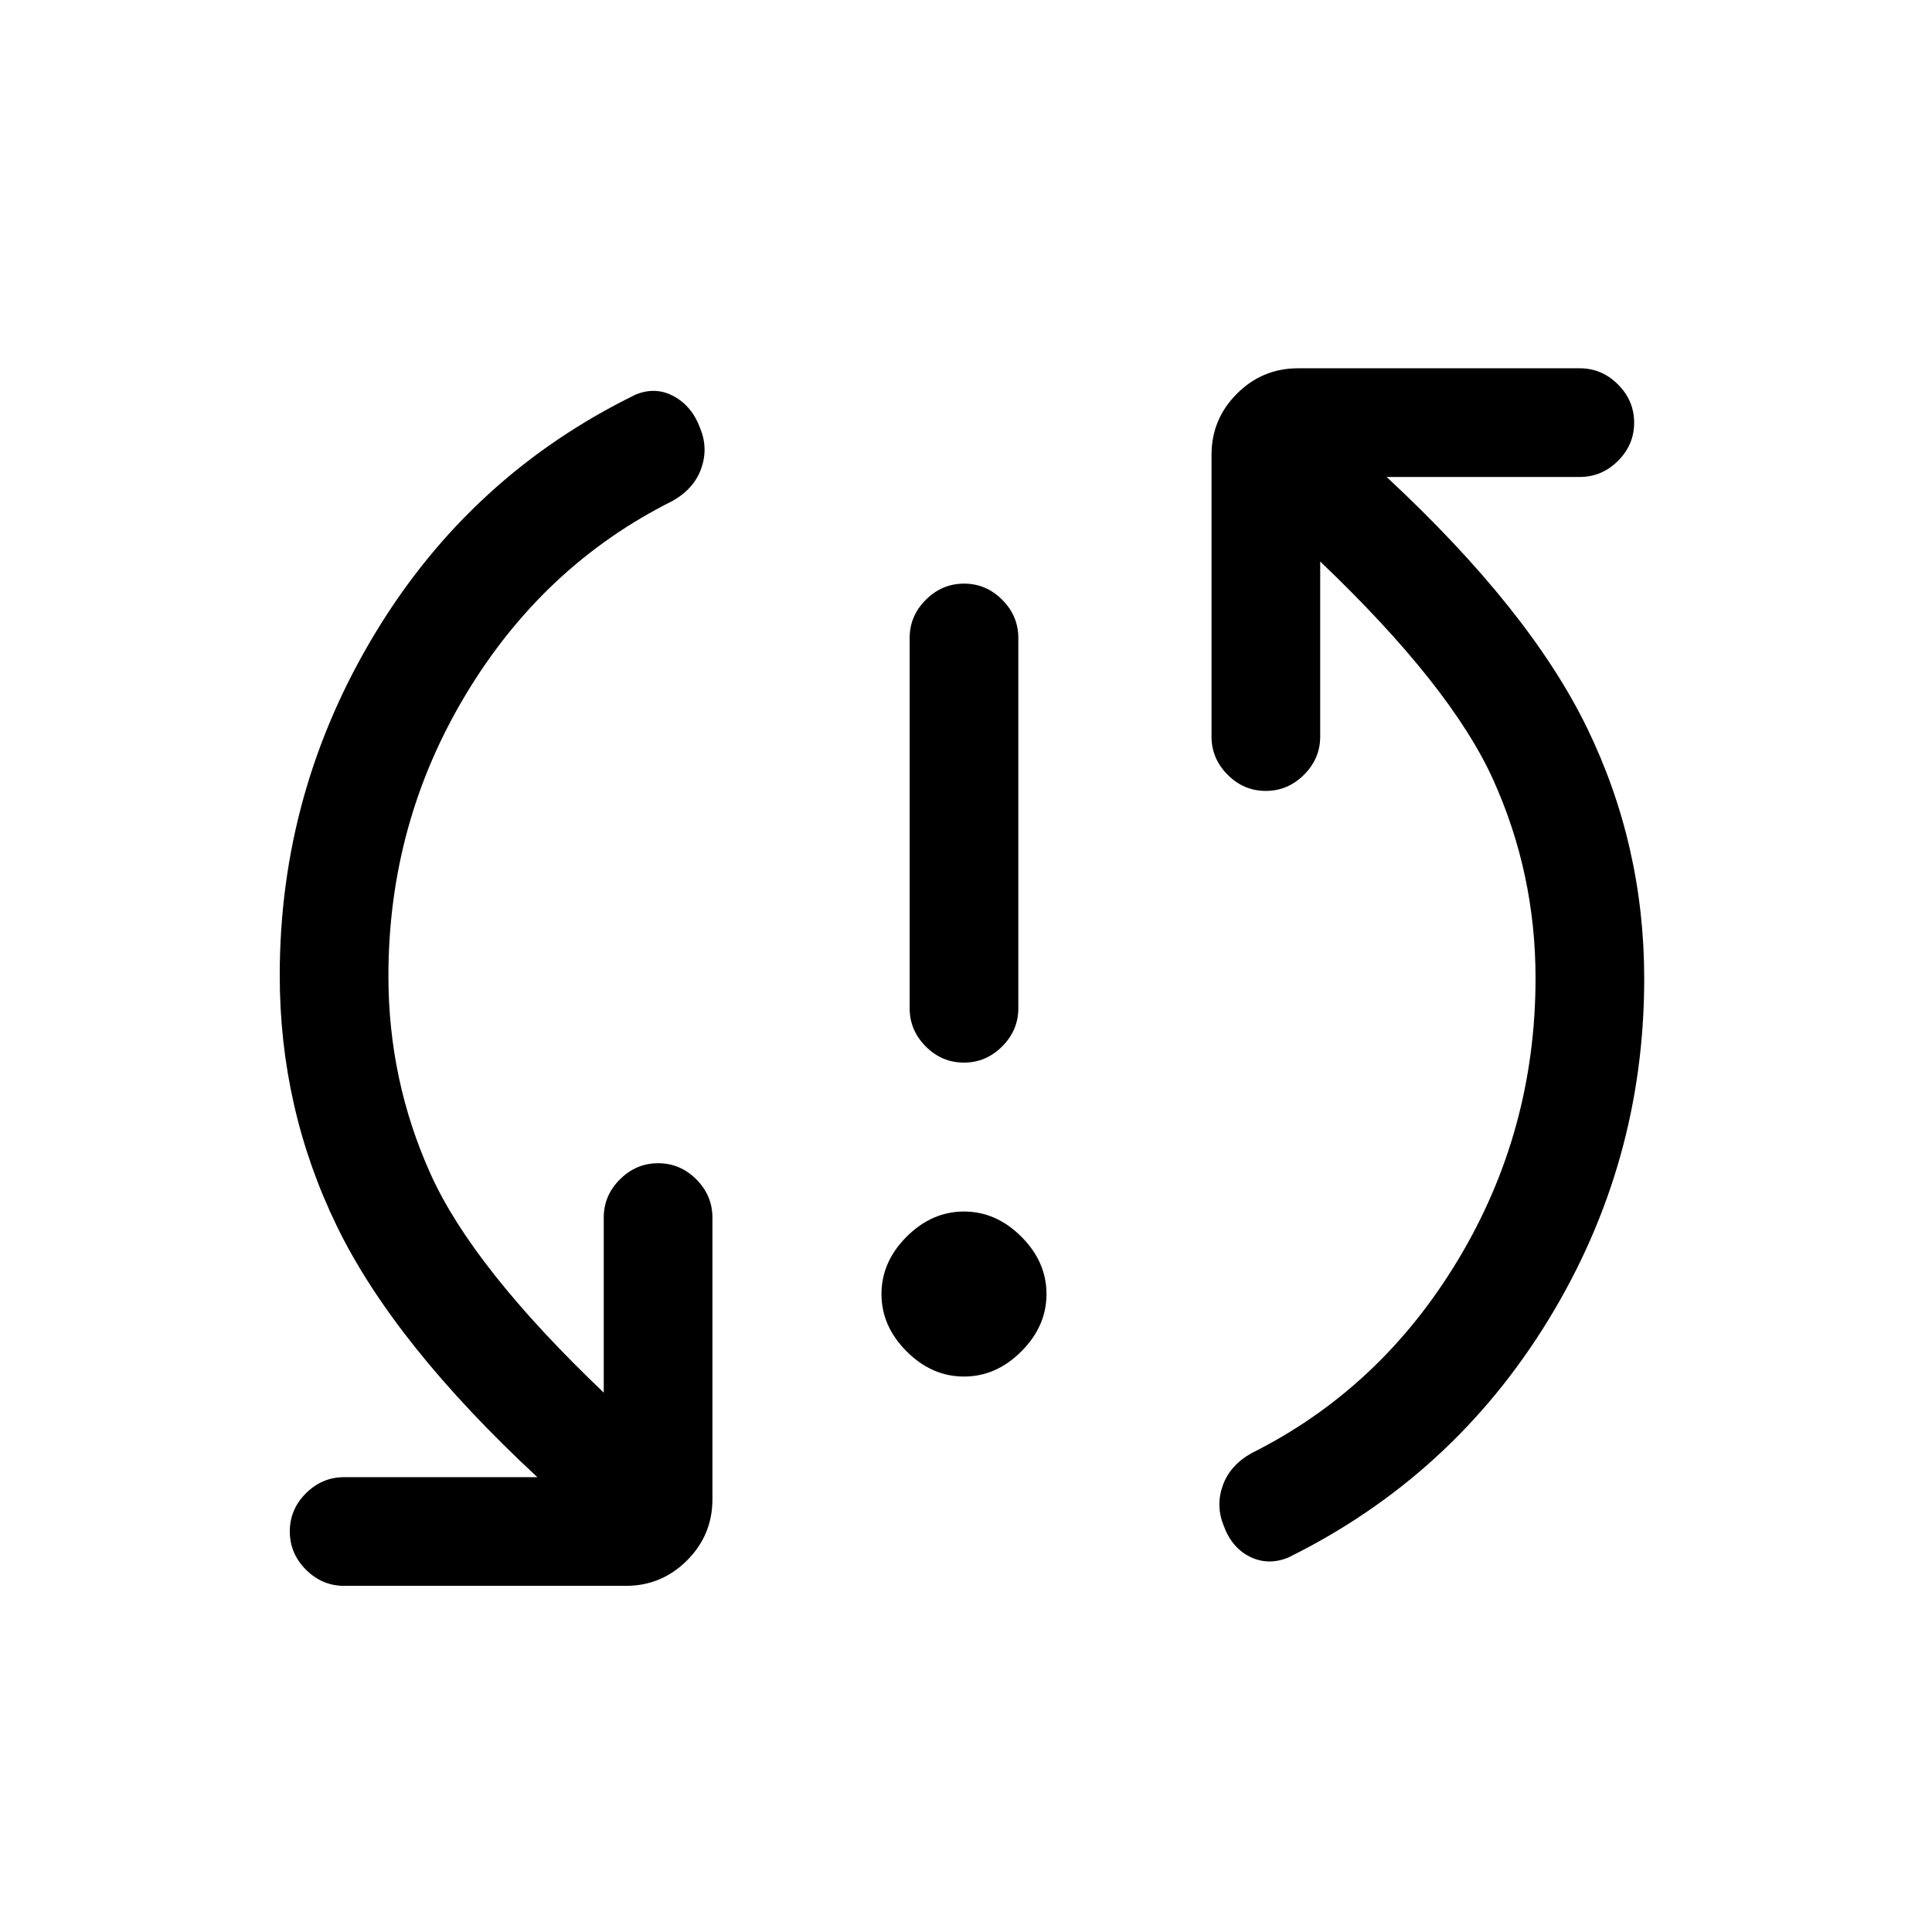 <svg xmlns="http://www.w3.org/2000/svg" height="24" viewBox="0 -960 960 960" width="24"><path d="M479-276q-16 0-28.5-12.5T438-317q0-16 12.5-28.5T479-358q16 0 28.5 12.5T520-317q0 16-12.5 28.5T479-276Zm-.04-156Q468-432 460-440.02q-8-8.03-8-18.98v-184q0-10.95 8.04-18.97 8.03-8.03 19-8.03 10.96 0 18.96 8.03 8 8.02 8 18.97v184q0 10.95-8.04 18.98-8.03 8.02-19 8.02ZM193-475q0 51.94 21 98.47T300-268v-87q0-10.95 8.04-18.98 8.03-8.02 19-8.02 10.96 0 18.96 8.02 8 8.03 8 18.98v140q0 17.75-12.62 30.37Q328.75-172 311-172H171q-10.95 0-18.98-8.04-8.02-8.03-8.02-19 0-10.96 8.02-18.96 8.03-8 18.98-8h96q-71-66-99.5-124.5T139-475.36q0-91.64 47.5-170.14Q234-724 316-764q10-4 19 1t13 16q4 10 .35 20.03Q344.7-716.95 334-711q-64 32-102.5 96T193-475Zm570 1q0-51.94-21-98.47T656-681v87q0 10.95-8.04 18.97-8.03 8.03-19 8.03-10.96 0-18.96-8.03-8-8.02-8-18.97v-140q0-17.75 12.63-30.38Q627.25-777 645-777h140q10.95 0 18.97 8.04 8.03 8.03 8.03 19 0 10.96-8.03 18.96-8.02 8-18.97 8h-96q71 66 99.5 124.5T817-473.64q0 91.64-47.62 169.49Q721.75-226.31 640-186q-10 4-19-.5T608-202q-4-10-.35-20.03Q611.3-232.05 622-238q64-32 102.5-96T763-474Z"/></svg>